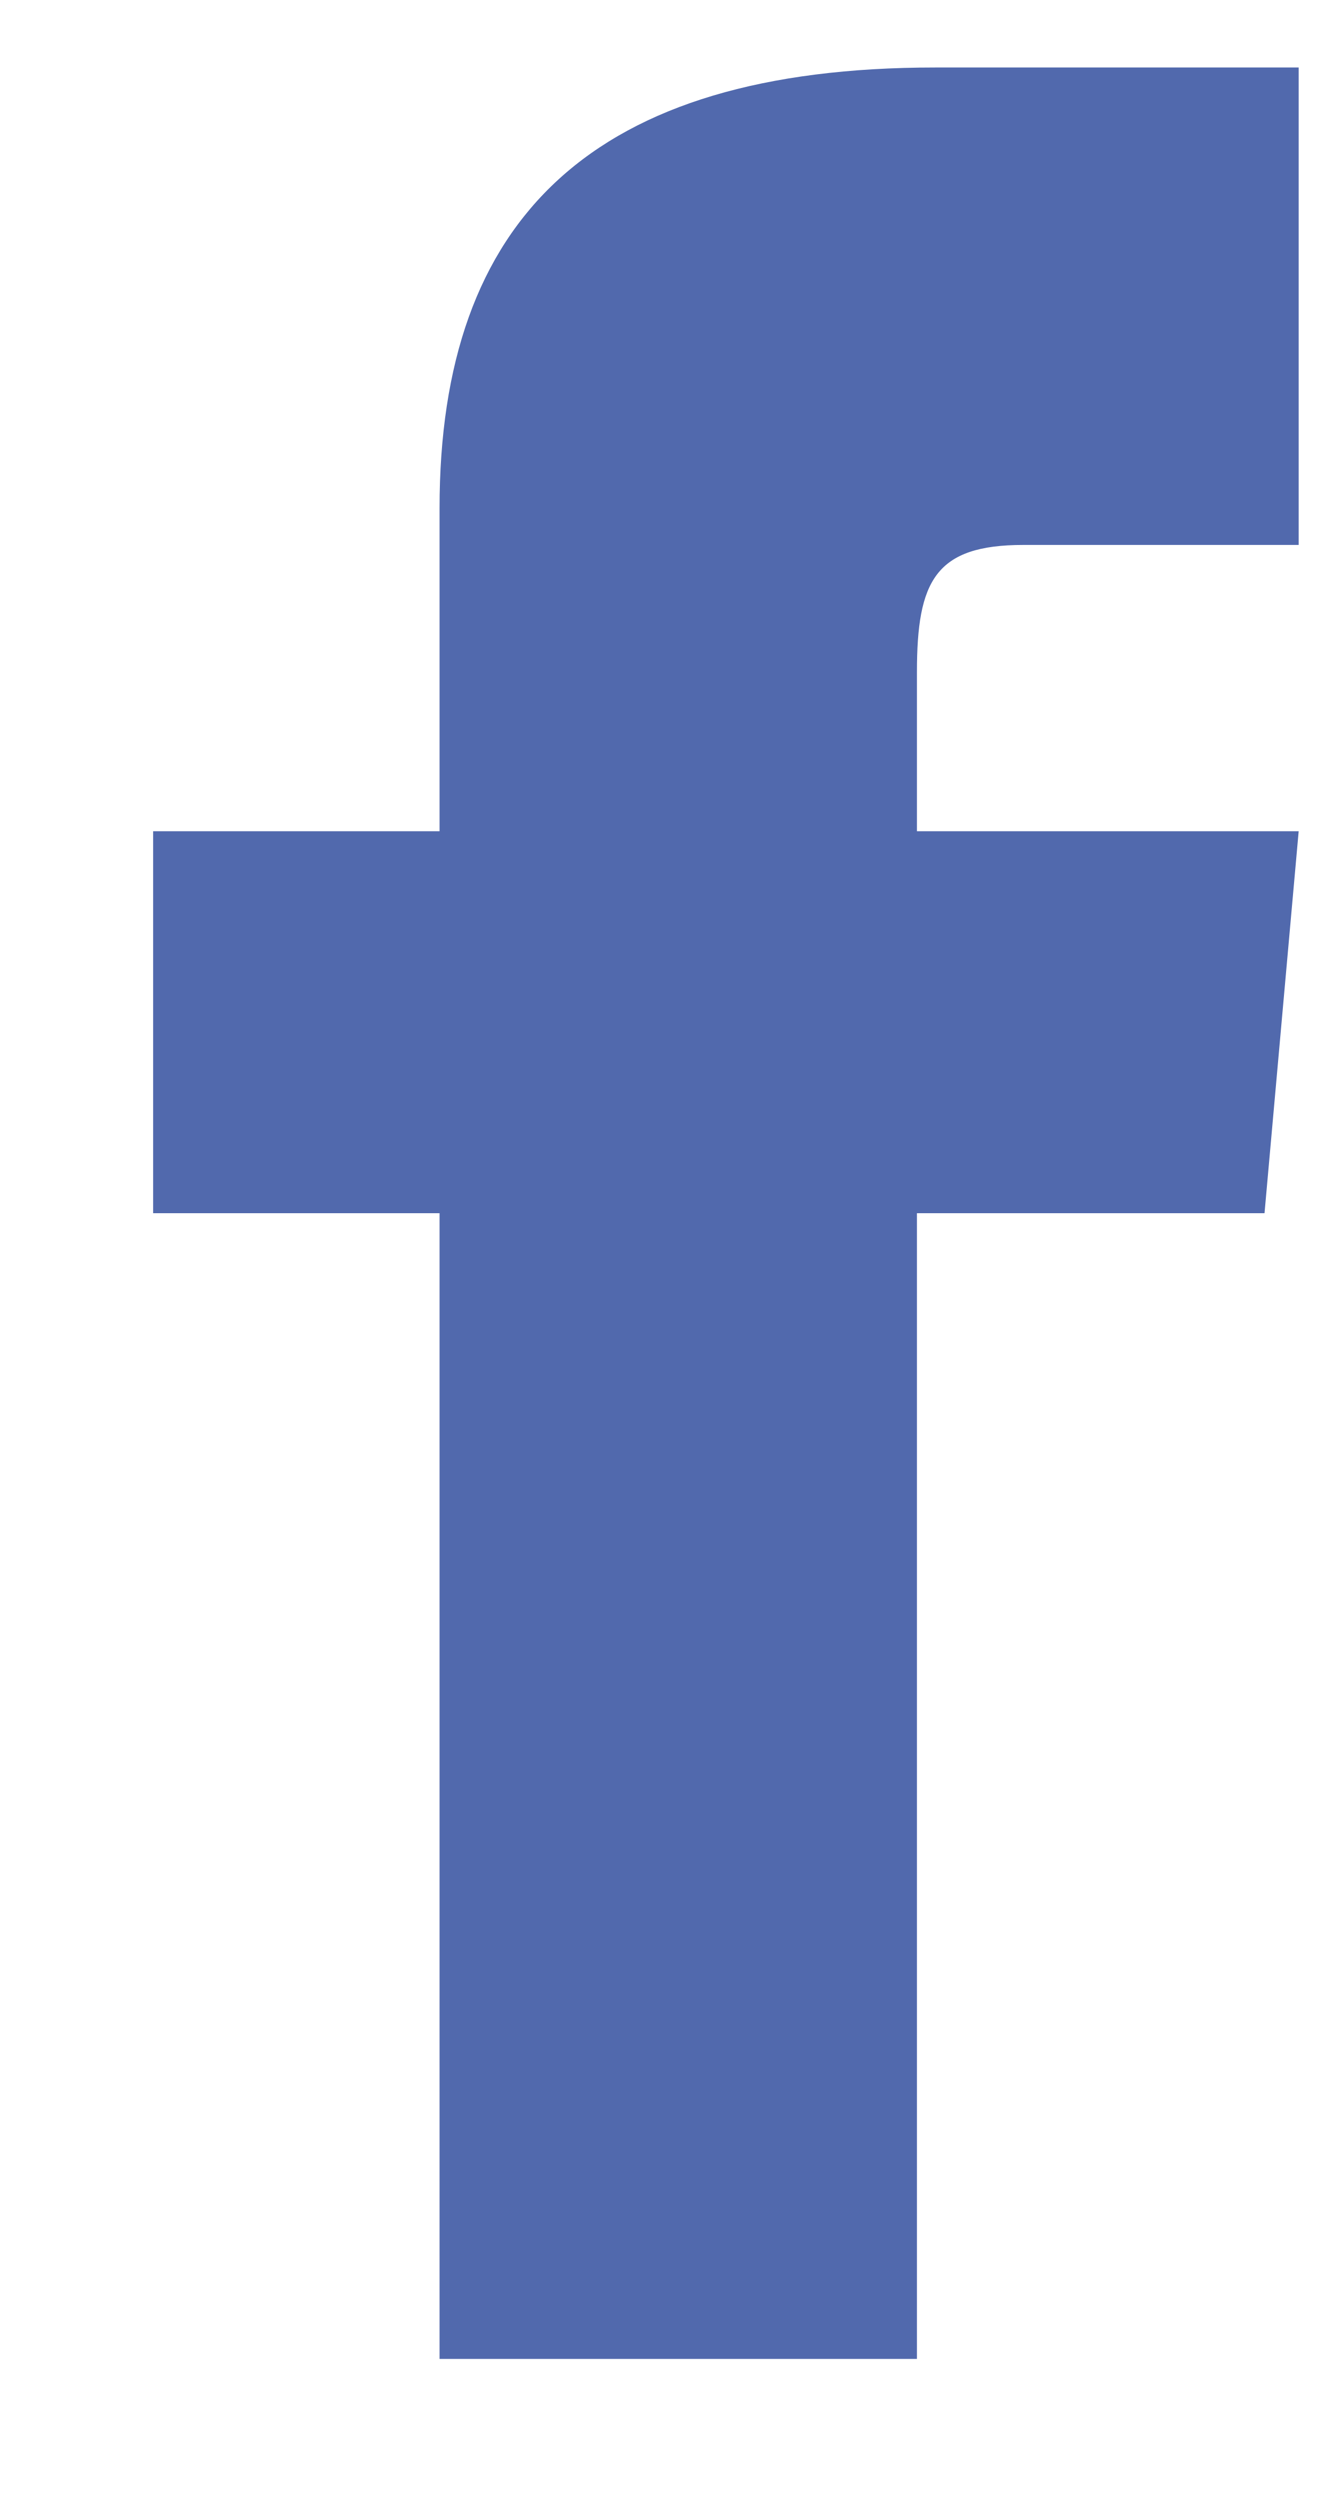 <svg width="8" height="15" viewBox="0 0 8 15" fill="none" xmlns="http://www.w3.org/2000/svg">
<path d="M2.638 4.988H0.919V7.28H2.638V14.155H5.503V7.28H7.589L7.794 4.988H5.503V4.033C5.503 3.486 5.613 3.27 6.142 3.27H7.794V0.405H5.613C3.553 0.405 2.638 1.312 2.638 3.049V4.988Z" fill="#5169AD"/>
</svg>
